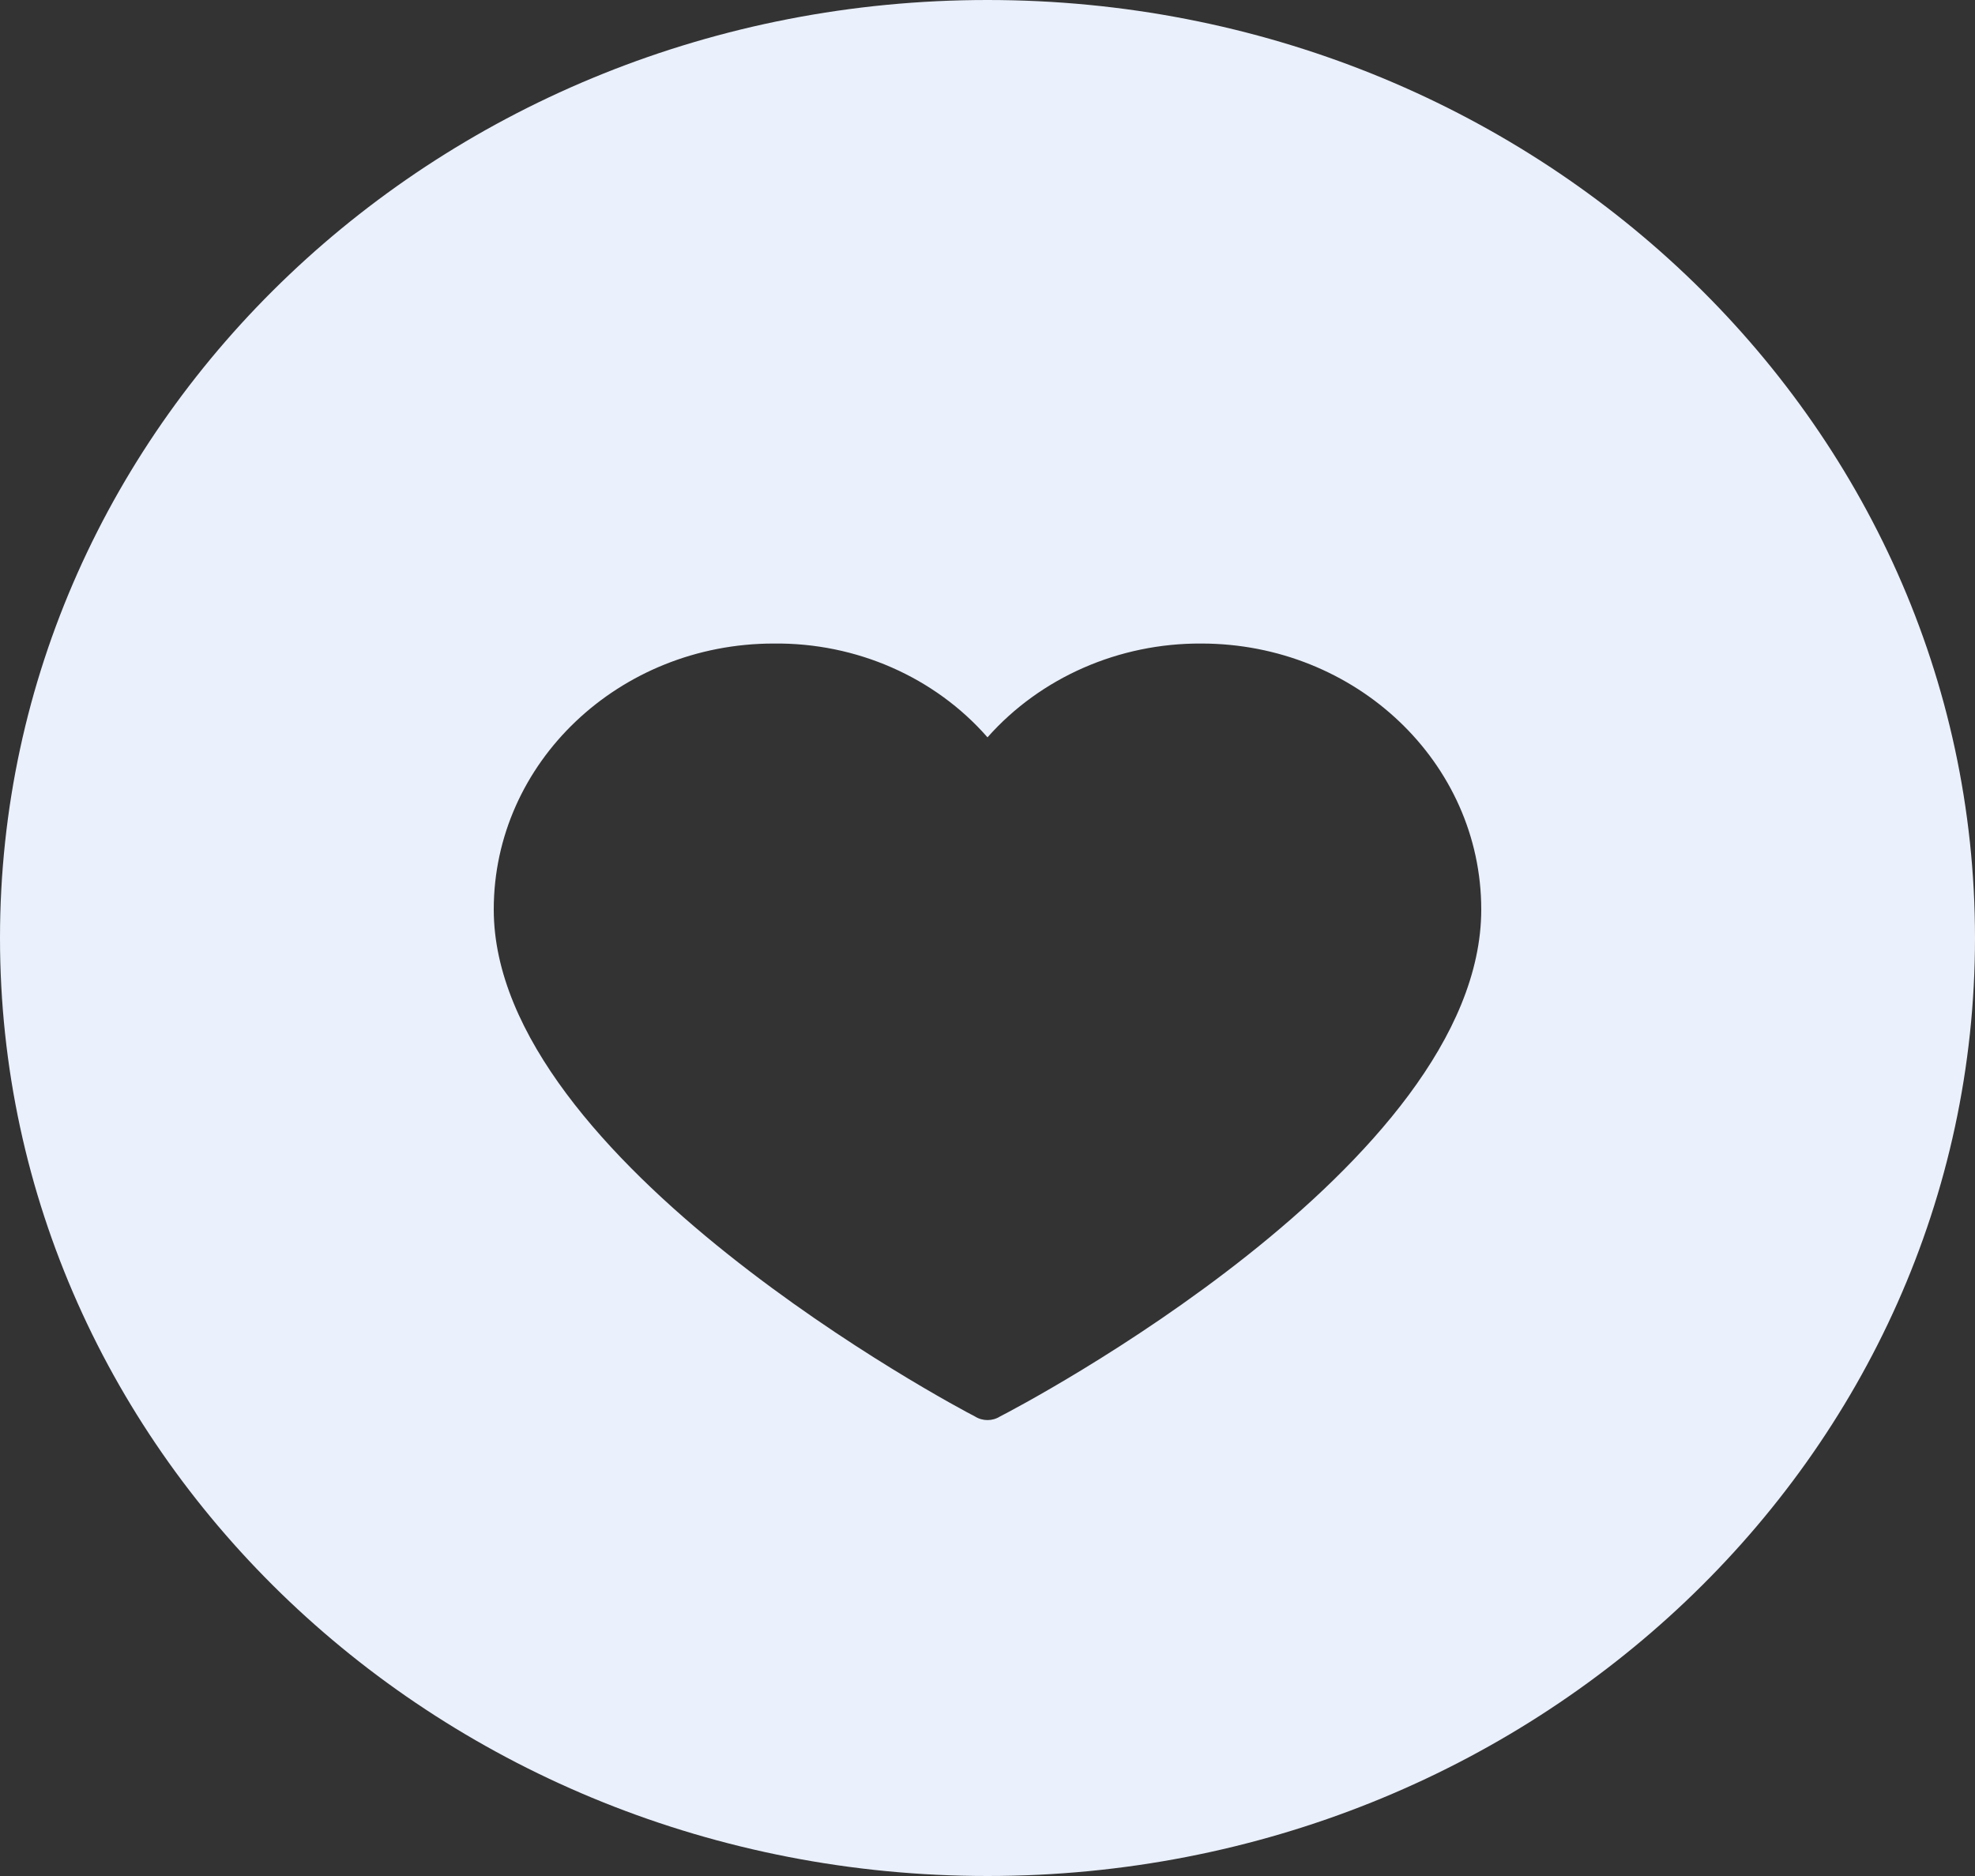 <svg width="60" height="57" viewBox="0 0 60 57" fill="none" xmlns="http://www.w3.org/2000/svg">
<rect x="0" y="0" width="60" height="57" fill="#333333" stroke="none"/>
<path fill-rule="evenodd" clip-rule="evenodd" d="M30 57C46.569 57 60 44.24 60 28.5C60 12.76 46.569 0 30 0C13.431 0 0 12.76 0 28.5C0 44.24 13.431 57 30 57ZM30 22.403C31.612 20.584 33.991 19.54 36.494 19.553C41.191 19.553 45 23.171 45 27.634C45 35.39 30.949 42.75 30.38 43.038C30.15 43.184 29.85 43.184 29.62 43.038C29.051 42.75 15 35.282 15 27.634C15 23.171 18.808 19.553 23.506 19.553C26.012 19.525 28.398 20.572 30 22.403Z" fill="#EAF0FC"/>
</svg>

